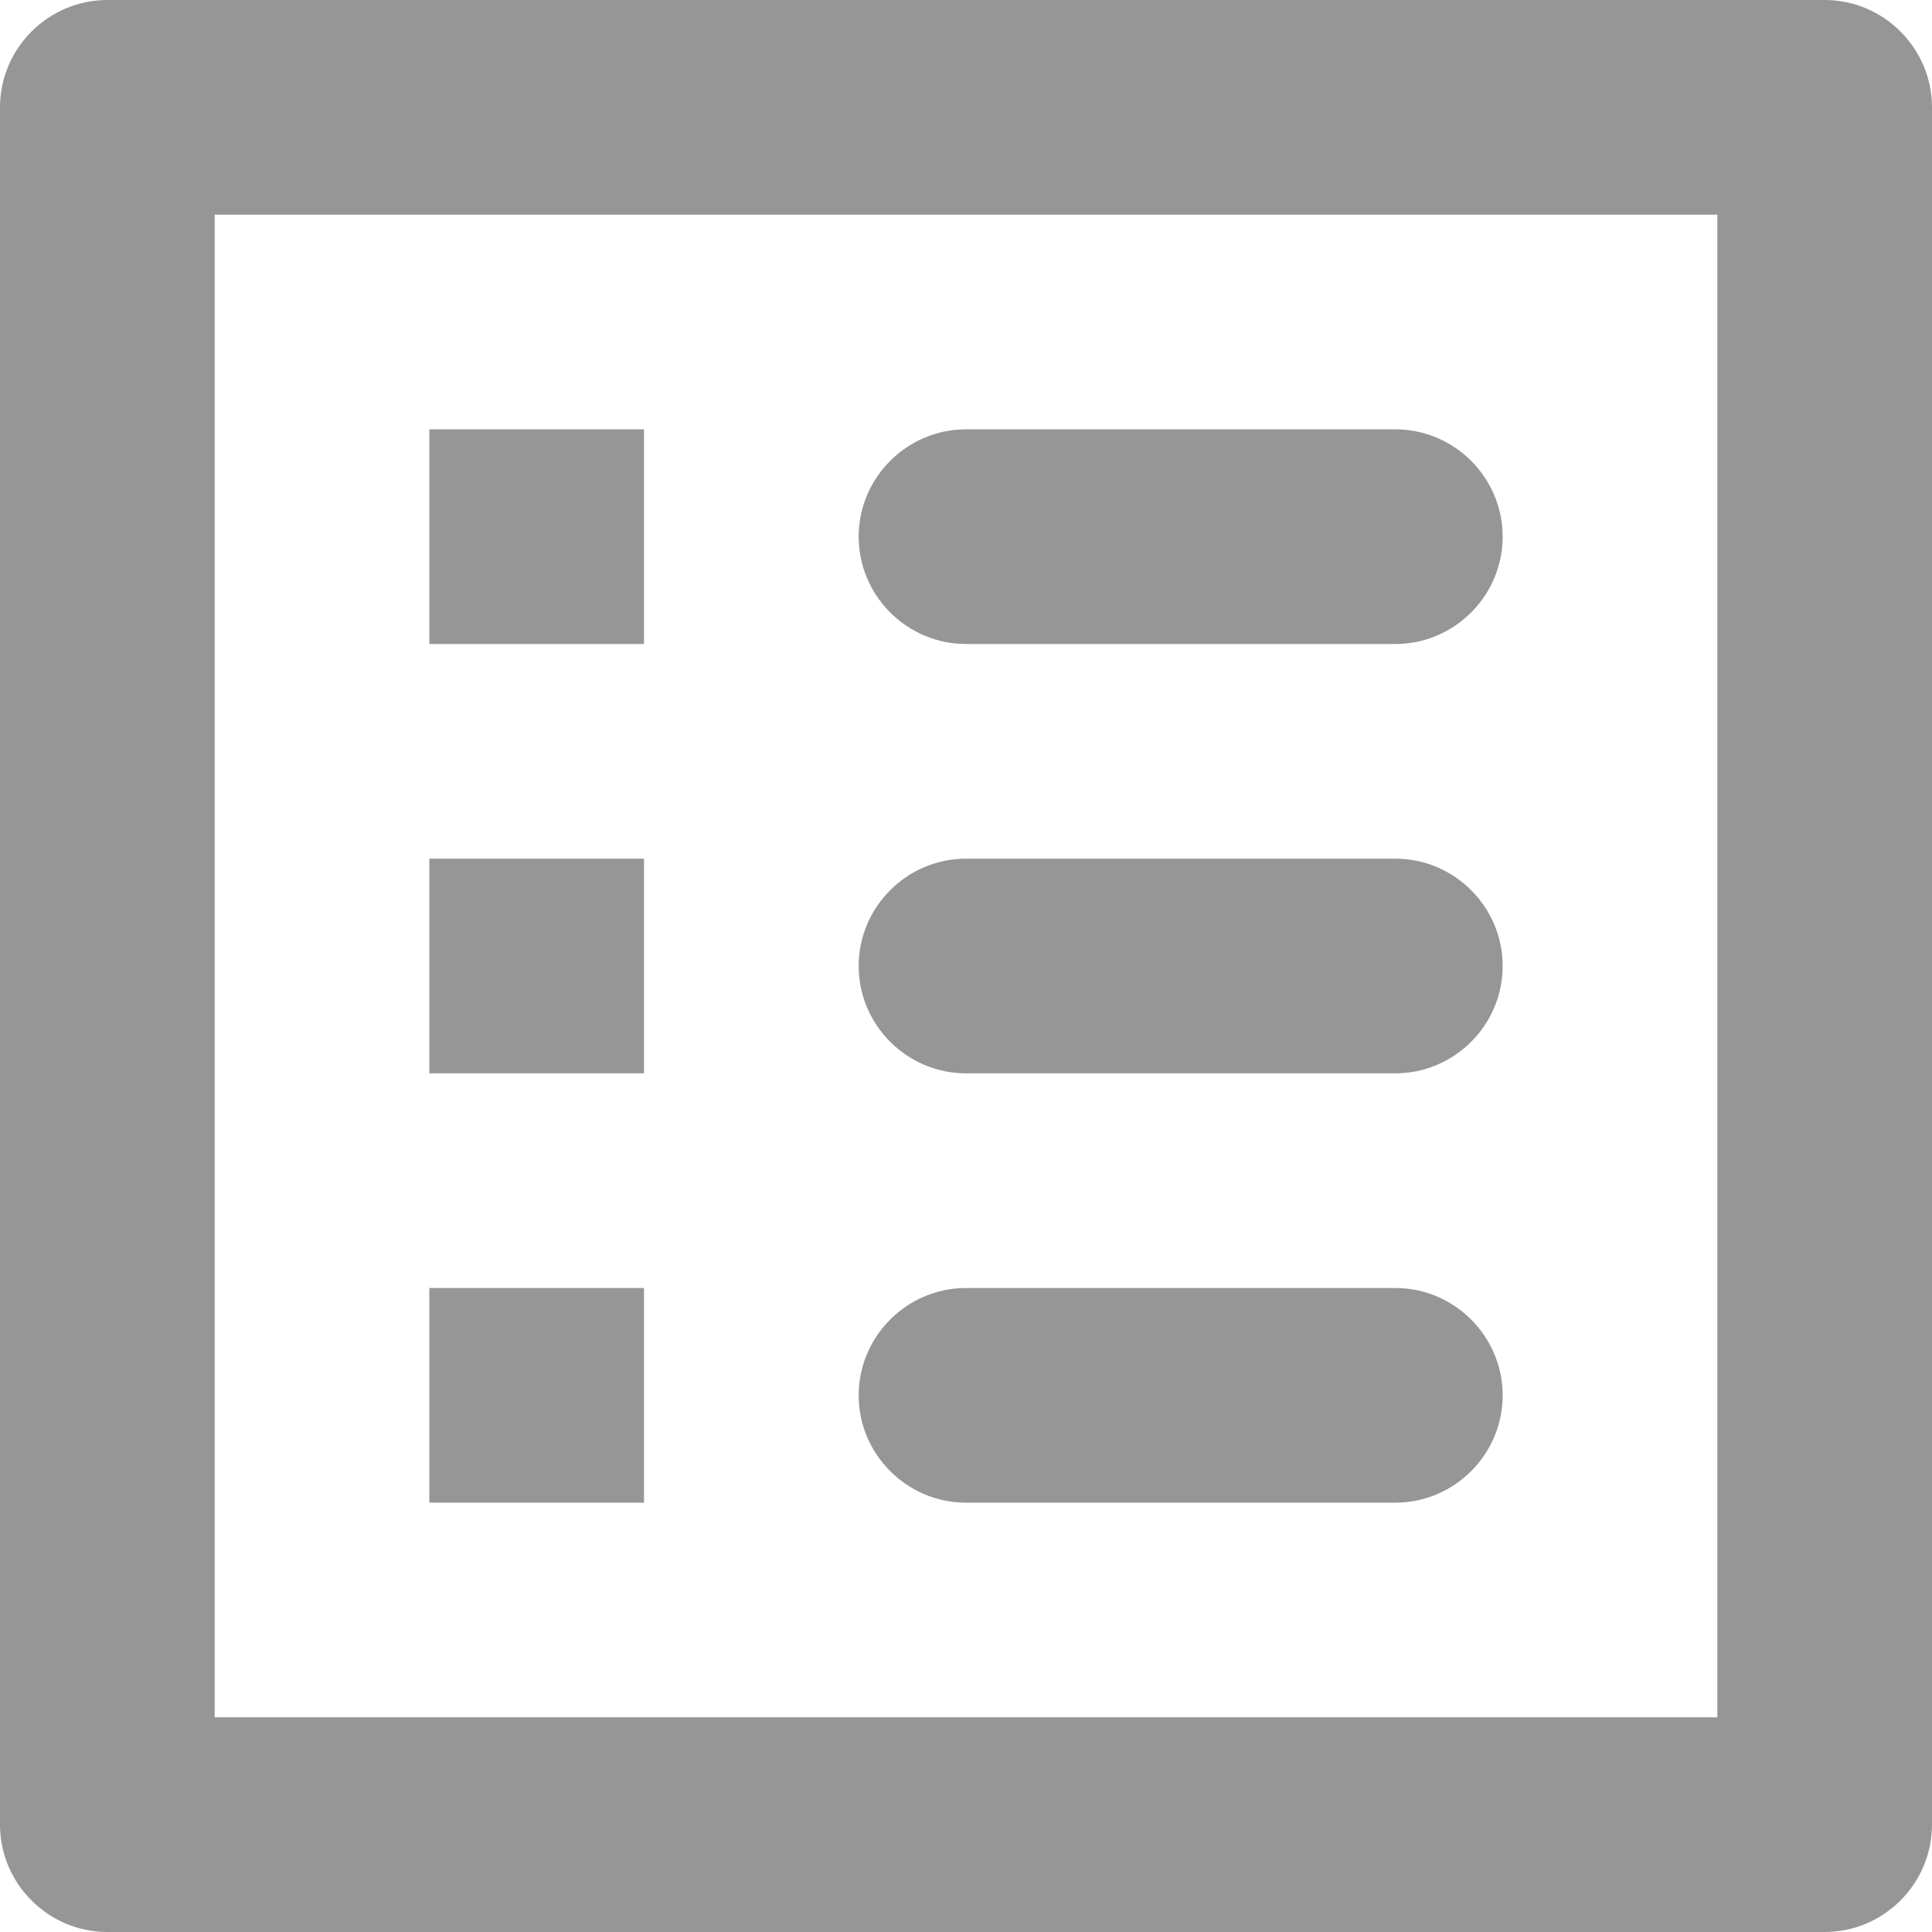 <svg width="18" height="18" viewBox="0 0 18 18" fill="none" xmlns="http://www.w3.org/2000/svg">
<path fill-rule="evenodd" clip-rule="evenodd" d="M9 6H13C13.55 6 14 5.55 14 5C14 4.45 13.55 4 13 4H9C8.45 4 8 4.45 8 5C8 5.55 8.45 6 9 6ZM9 10H13C13.55 10 14 9.55 14 9C14 8.45 13.55 8 13 8H9C8.45 8 8 8.45 8 9C8 9.55 8.45 10 9 10ZM9 14H13C13.55 14 14 13.55 14 13C14 12.45 13.55 12 13 12H9C8.45 12 8 12.45 8 13C8 13.55 8.45 14 9 14ZM4 4H6V6H4V4ZM4 8H6V10H4V8ZM4 12H6V14H4V12ZM17 0H1C0.45 0 0 0.45 0 1V17C0 17.55 0.45 18 1 18H17C17.55 18 18 17.55 18 17V1C18 0.45 17.55 0 17 0ZM16 16H2V2H16V16Z" fill="#969696"/>
</svg>
